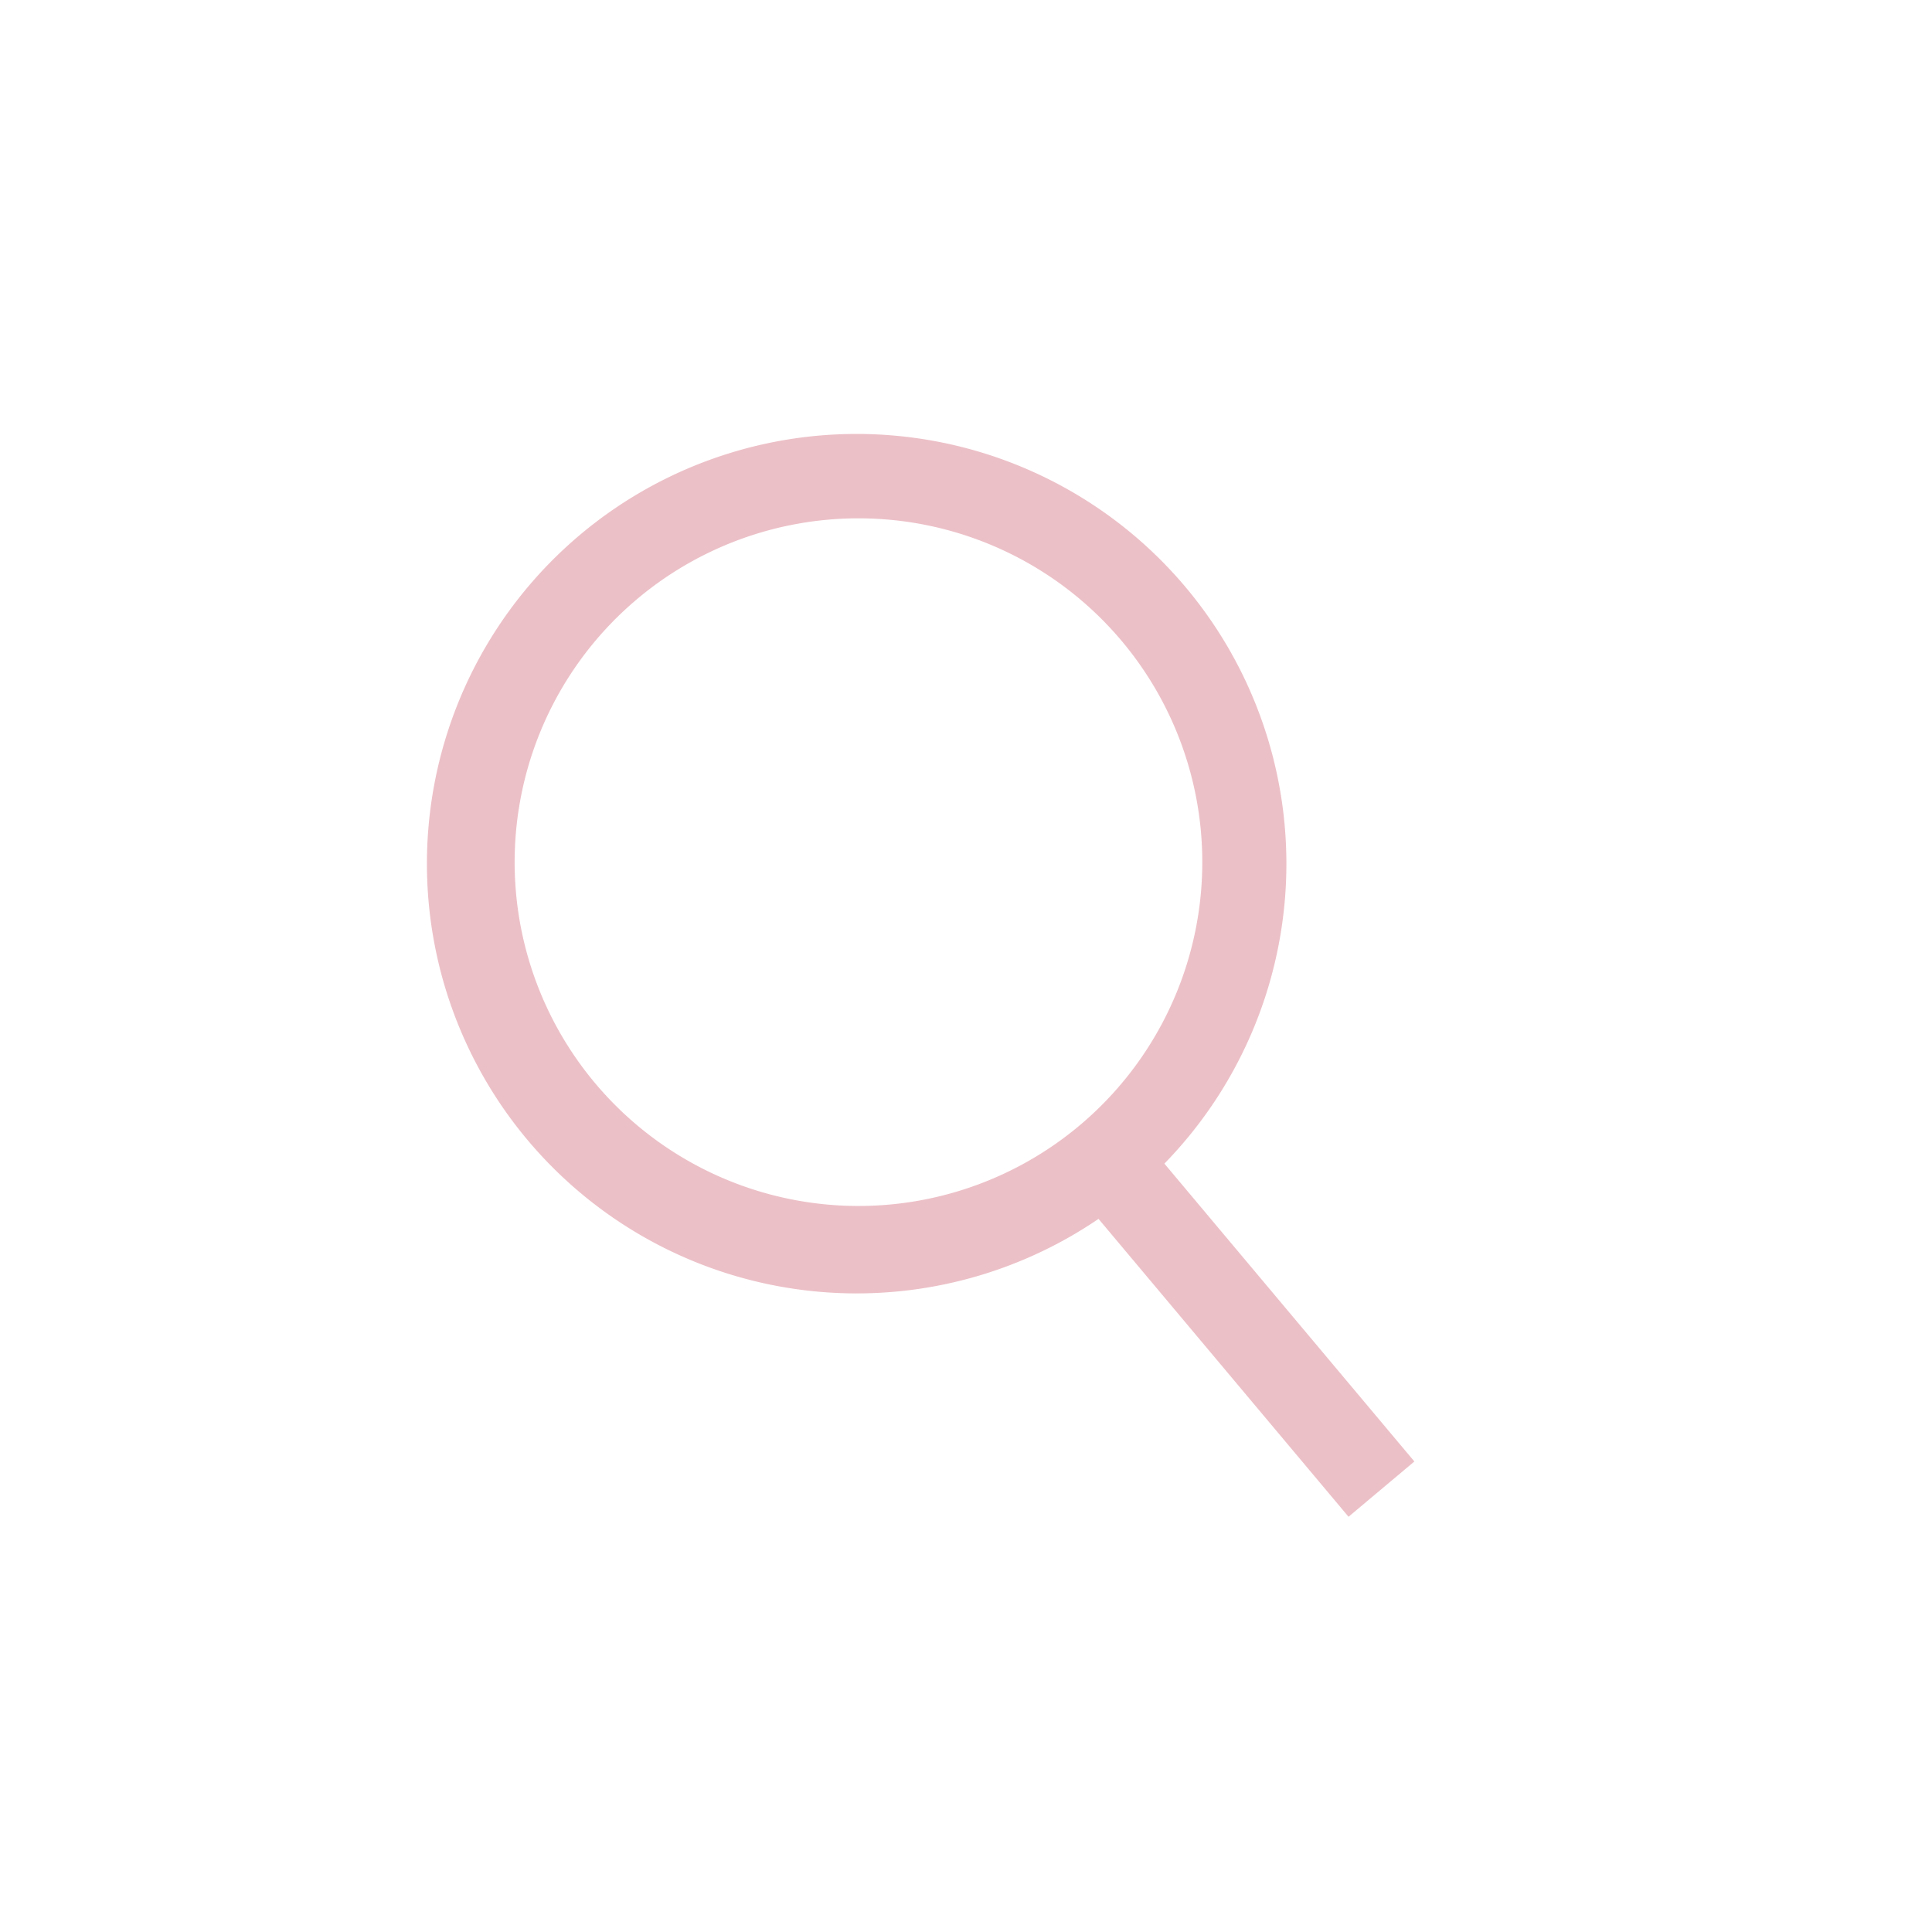 <svg width="26" height="26" fill="none" xmlns="http://www.w3.org/2000/svg"><path fill-rule="evenodd" clip-rule="evenodd" d="M14.503 15.167a4.627 4.627 0 1 0-5.948-7.089 4.627 4.627 0 0 0 5.948 7.089Zm.743.886a5.783 5.783 0 1 0-7.435-8.86 5.783 5.783 0 0 0 7.435 8.86Z" fill="#ECC0C7"/><path fill-rule="evenodd" clip-rule="evenodd" d="m18.148 20.412-3.718-4.43.886-.744 3.718 4.43-.886.744Z" fill="#ECC0C7"/></svg>